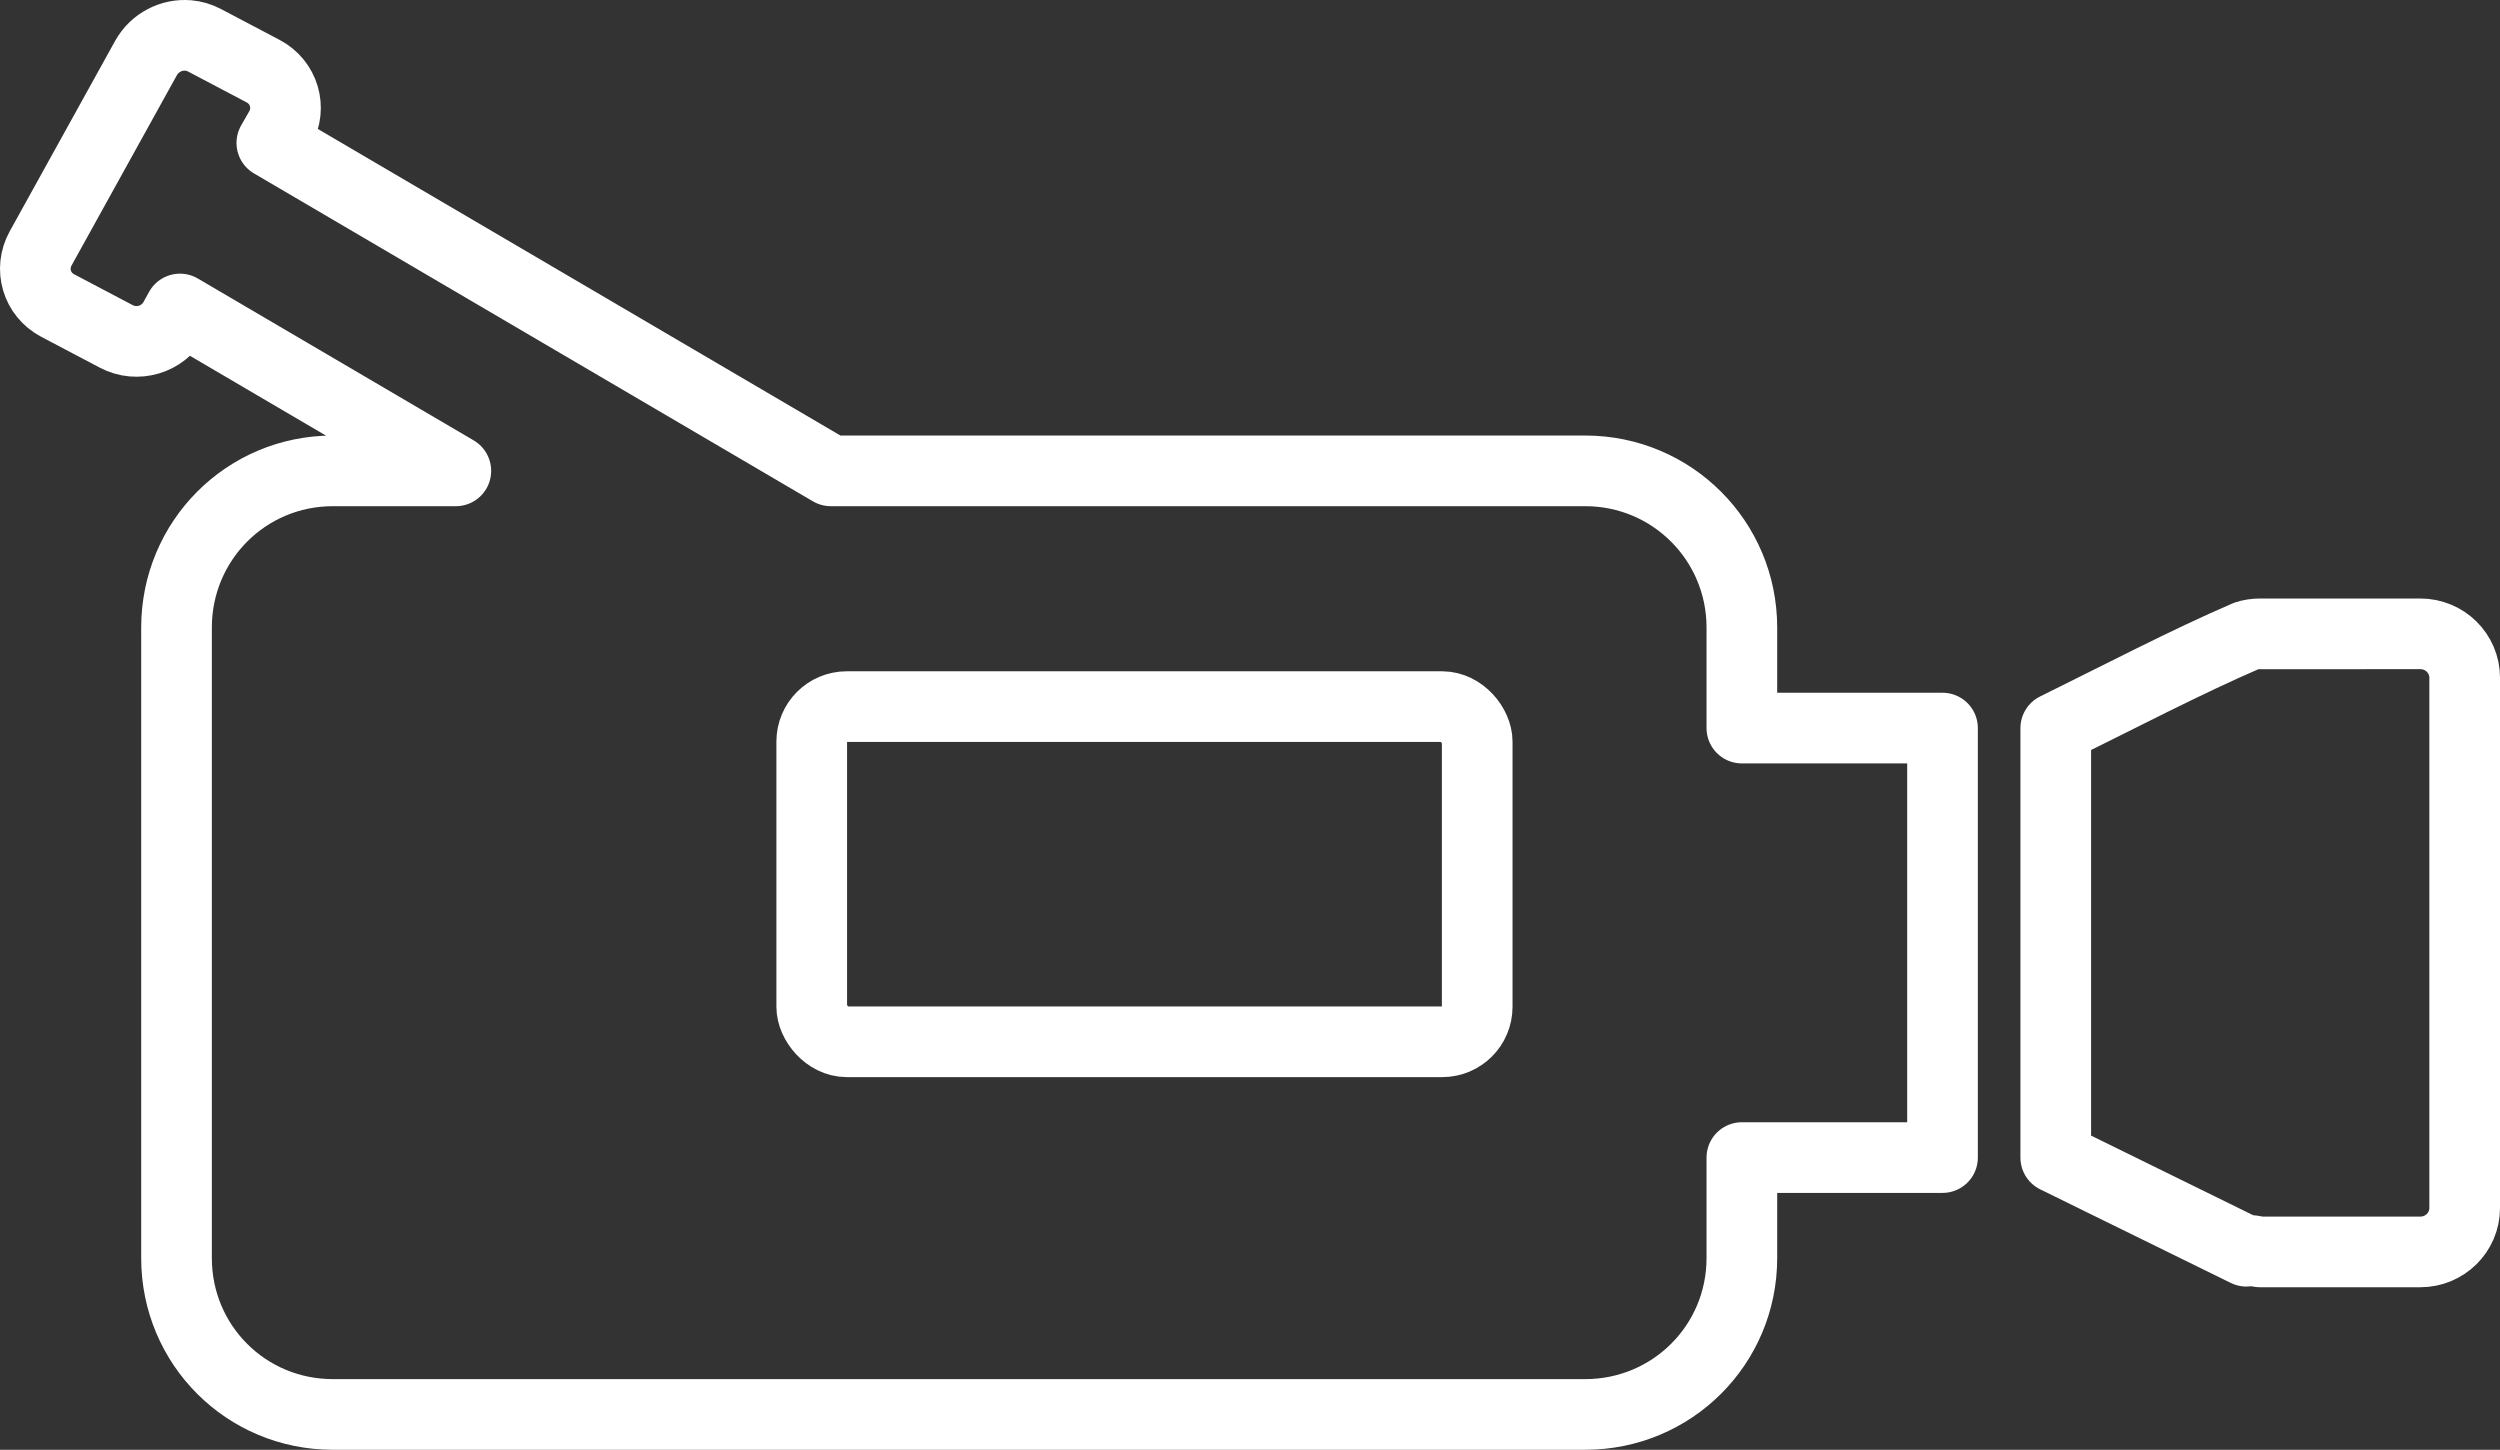 <?xml version="1.0" encoding="UTF-8" standalone="no"?>
<!-- Created with Inkscape (http://www.inkscape.org/) -->

<svg
   xmlns:dc="http://purl.org/dc/elements/1.1/"
   xmlns:cc="http://creativecommons.org/ns#"
   xmlns:rdf="http://www.w3.org/1999/02/22-rdf-syntax-ns#"
   xmlns:svg="http://www.w3.org/2000/svg"
   xmlns="http://www.w3.org/2000/svg"
   xmlns:xlink="http://www.w3.org/1999/xlink"
   xmlns:sodipodi="http://sodipodi.sourceforge.net/DTD/sodipodi-0.dtd"
   xmlns:inkscape="http://www.inkscape.org/namespaces/inkscape"
   width="247.68"
   height="143.633"
   id="svg2"
   version="1.1"
   inkscape:version="0.48.3.1 r9886"
   sodipodi:docname="icon video on.svg">
  <rect width="100%" height="100%" fill="#333333" stroke="none"/>
  <defs
     id="defs4">
    <linearGradient
       id="linearGradient4556">
      <stop
         style="stop-color:#ffffff;stop-opacity:0.919;"
         offset="0"
         id="stop4558" />
      <stop
         style="stop-color:#ffffff;stop-opacity:0"
         offset="1"
         id="stop4560" />
    </linearGradient>
    <linearGradient
       id="linearGradient4512">
      <stop
         id="stop4514"
         offset="0"
         style="stop-color:#ffffff;stop-opacity:0.919;" />
      <stop
         id="stop4516"
         offset="1"
         style="stop-color:#ffffff;stop-opacity:0;" />
    </linearGradient>
    <linearGradient
       id="linearGradient3831">
      <stop
         id="stop3833"
         offset="0"
         style="stop-color:#0078f3;stop-opacity:1;" />
      <stop
         id="stop3835"
         offset="1"
         style="stop-color:#003055;stop-opacity:1;" />
    </linearGradient>
    <linearGradient
       id="linearGradient3773">
      <stop
         id="stop3775"
         offset="0"
         style="stop-color:#f5f5f5;stop-opacity:1;" />
      <stop
         id="stop3777"
         offset="1"
         style="stop-color:#afafaf;stop-opacity:1;" />
    </linearGradient>
    <linearGradient
       id="linearGradient3767">
      <stop
         id="stop3769"
         offset="0"
         style="stop-color:#f5f5f5;stop-opacity:1;" />
      <stop
         id="stop3771"
         offset="1"
         style="stop-color:#f8f8f8;stop-opacity:1" />
    </linearGradient>
    <linearGradient
       id="linearGradient3755">
      <stop
         style="stop-color:#f5f5f5;stop-opacity:1;"
         offset="0"
         id="stop3757" />
      <stop
         style="stop-color:#afafaf;stop-opacity:0.686;"
         offset="1"
         id="stop3759" />
    </linearGradient>
    <linearGradient
       inkscape:collect="always"
       xlink:href="#linearGradient3755"
       id="linearGradient3761"
       x1="268.027"
       y1="397.612"
       x2="498.504"
       y2="628.09"
       gradientUnits="userSpaceOnUse" />
    <linearGradient
       inkscape:collect="always"
       xlink:href="#linearGradient3755"
       id="linearGradient3781"
       gradientUnits="userSpaceOnUse"
       x1="268.027"
       y1="397.612"
       x2="498.504"
       y2="628.09" />
    <radialGradient
       inkscape:collect="always"
       xlink:href="#linearGradient3831"
       id="radialGradient3829"
       cx="384.082"
       cy="512.362"
       fx="384.082"
       fy="512.362"
       r="163.357"
       gradientUnits="userSpaceOnUse" />
    <linearGradient
       inkscape:collect="always"
       xlink:href="#linearGradient4512"
       id="linearGradient4002"
       gradientUnits="userSpaceOnUse"
       x1="254.545"
       y1="384.13"
       x2="471.35"
       y2="600.935"
       gradientTransform="matrix(0.797,0,0,0.797,69.916,95.932)" />
    <linearGradient
       inkscape:collect="always"
       xlink:href="#linearGradient4512"
       id="linearGradient4524"
       gradientUnits="userSpaceOnUse"
       x1="254.545"
       y1="384.13"
       x2="471.35"
       y2="600.935"
       gradientTransform="matrix(0.797,0,0,0.797,69.916,95.932)" />
    <linearGradient
       inkscape:collect="always"
       xlink:href="#linearGradient4512"
       id="linearGradient4532"
       gradientUnits="userSpaceOnUse"
       gradientTransform="matrix(0.797,0,0,0.797,69.916,95.932)"
       x1="254.545"
       y1="384.13"
       x2="471.35"
       y2="600.935" />
    <linearGradient
       inkscape:collect="always"
       xlink:href="#linearGradient4512"
       id="linearGradient4539"
       gradientUnits="userSpaceOnUse"
       x1="254.545"
       y1="384.13"
       x2="471.35"
       y2="600.935"
       gradientTransform="matrix(0.797,0,0,0.797,69.916,95.932)" />
    <linearGradient
       inkscape:collect="always"
       xlink:href="#linearGradient4512"
       id="linearGradient4544"
       gradientUnits="userSpaceOnUse"
       gradientTransform="matrix(0.797,0,0,0.797,73.916,95.932)"
       x1="254.545"
       y1="384.13"
       x2="471.35"
       y2="600.935" />
    <linearGradient
       inkscape:collect="always"
       xlink:href="#linearGradient4512"
       id="linearGradient4550"
       gradientUnits="userSpaceOnUse"
       gradientTransform="matrix(0.797,0,0,0.797,73.916,95.932)"
       x1="280.498"
       y1="373.316"
       x2="342.971"
       y2="530.951" />
    <filter
       inkscape:collect="always"
       id="filter4574"
       x="-0.086"
       width="1.172"
       y="-0.141"
       height="1.281"
       color-interpolation-filters="sRGB">
      <feGaussianBlur
         inkscape:collect="always"
         stdDeviation="7.695"
         id="feGaussianBlur4576" />
    </filter>
    <radialGradient
       inkscape:collect="always"
       xlink:href="#linearGradient4556"
       id="radialGradient4578"
       cx="261.483"
       cy="335.917"
       fx="261.483"
       fy="335.917"
       r="125.547"
       gradientTransform="matrix(0.943,0.26,-0.252,0.916,104.343,-11.241)"
       gradientUnits="userSpaceOnUse" />
  </defs>
  <sodipodi:namedview
     id="base"
     pagecolor="#000000"
     bordercolor="#666666"
     borderopacity="1.0"
     inkscape:pageopacity="0.37647059"
     inkscape:pageshadow="2"
     inkscape:zoom="1.4142136"
     inkscape:cx="-40.161602"
     inkscape:cy="95.888619"
     inkscape:document-units="px"
     inkscape:current-layer="layer1"
     showgrid="false"
     inkscape:window-width="1431"
     inkscape:window-height="1183"
     inkscape:window-x="185"
     inkscape:window-y="263"
     inkscape:window-maximized="0"
     units="px"
     fit-margin-top="0"
     fit-margin-left="0"
     fit-margin-right="0"
     fit-margin-bottom="0" />
  <g
     inkscape:label="Layer 1"
     inkscape:groupmode="layer"
     id="layer1"
     transform="translate(-263.714,-427.158)">
    <g
       transform="translate(223.894,335.314)"
       id="g3011"
       style="stroke:#ffffff;stroke-width:1;stroke-opacity:1">
      <path
         inkscape:connector-curvature="0"
         stroke-miterlimit="1"
         d="m 58.476,95.36 c -1.653,-0.148 -3.337,0.695 -4.189,2.232 l -10.437,18.854 c -1.135,2.049 -0.389,4.574 1.682,5.667 l 5.802,3.057 c 2.071,1.093 4.633,0.332 5.768,-1.717 l 0.549,-0.996 27.329,16.038 h -12.188 c -8.591,0 -15.484,6.929 -15.484,15.523 v 62.47 c 0,8.594 6.893,15.489 15.484,15.489 h 124.08 c 8.591,0 15.518,-6.895 15.518,-15.489 v -9.96 h 19.879 v -42.551 h -19.879 v -9.96 c 0,-8.594 -6.927,-15.523 -15.518,-15.523 h -74.742 l -55.379,-32.489 0.824,-1.442 c 1.135,-2.049 0.389,-4.574 -1.682,-5.667 l -5.802,-3.057 c -0.518,-0.273 -1.063,-0.431 -1.614,-0.481 z"
         style="color:#000000;fill:none;stroke:#ffffff;stroke-width:7;stroke-linecap:butt;stroke-linejoin:round;stroke-miterlimit:1;stroke-opacity:1;stroke-dasharray:none;stroke-dashoffset:0;enable-background:accumulate"
         id="rect3022" />
      <path
         inkscape:connector-curvature="0"
         stroke-miterlimit="1"
         d="m 263.71,154.64 c -0.468,0 -0.917,0.071 -1.339,0.206 -5.861,2.521 -12.756,6.116 -18.883,9.135 v 42.551 l 18.883,9.273 c 0.107,-0.211 1.047,0.035 1.339,0.069 h 15.896 c 2.423,0 4.395,-1.938 4.395,-4.362 v -52.511 c 0,-2.424 -1.971,-4.362 -4.395,-4.362 z"
         style="color:#000000;fill:none;stroke:#ffffff;stroke-width:7;stroke-linecap:butt;stroke-linejoin:round;stroke-miterlimit:1;stroke-opacity:1;stroke-dasharray:none;stroke-dashoffset:0;enable-background:accumulate"
         id="rect3026" />
      <rect
         x="120.24"
         y="161.85"
         stroke-miterlimit="1"
         width="65.93"
         height="33.206"
         ry="3.467"
         style="color:#000000;fill:none;stroke:#ffffff;stroke-width:7;stroke-linecap:round;stroke-linejoin:round;stroke-miterlimit:1;stroke-opacity:1;stroke-dasharray:none;stroke-dashoffset:0;enable-background:accumulate"
         id="rect3132" />
    </g>
  </g>
</svg>
